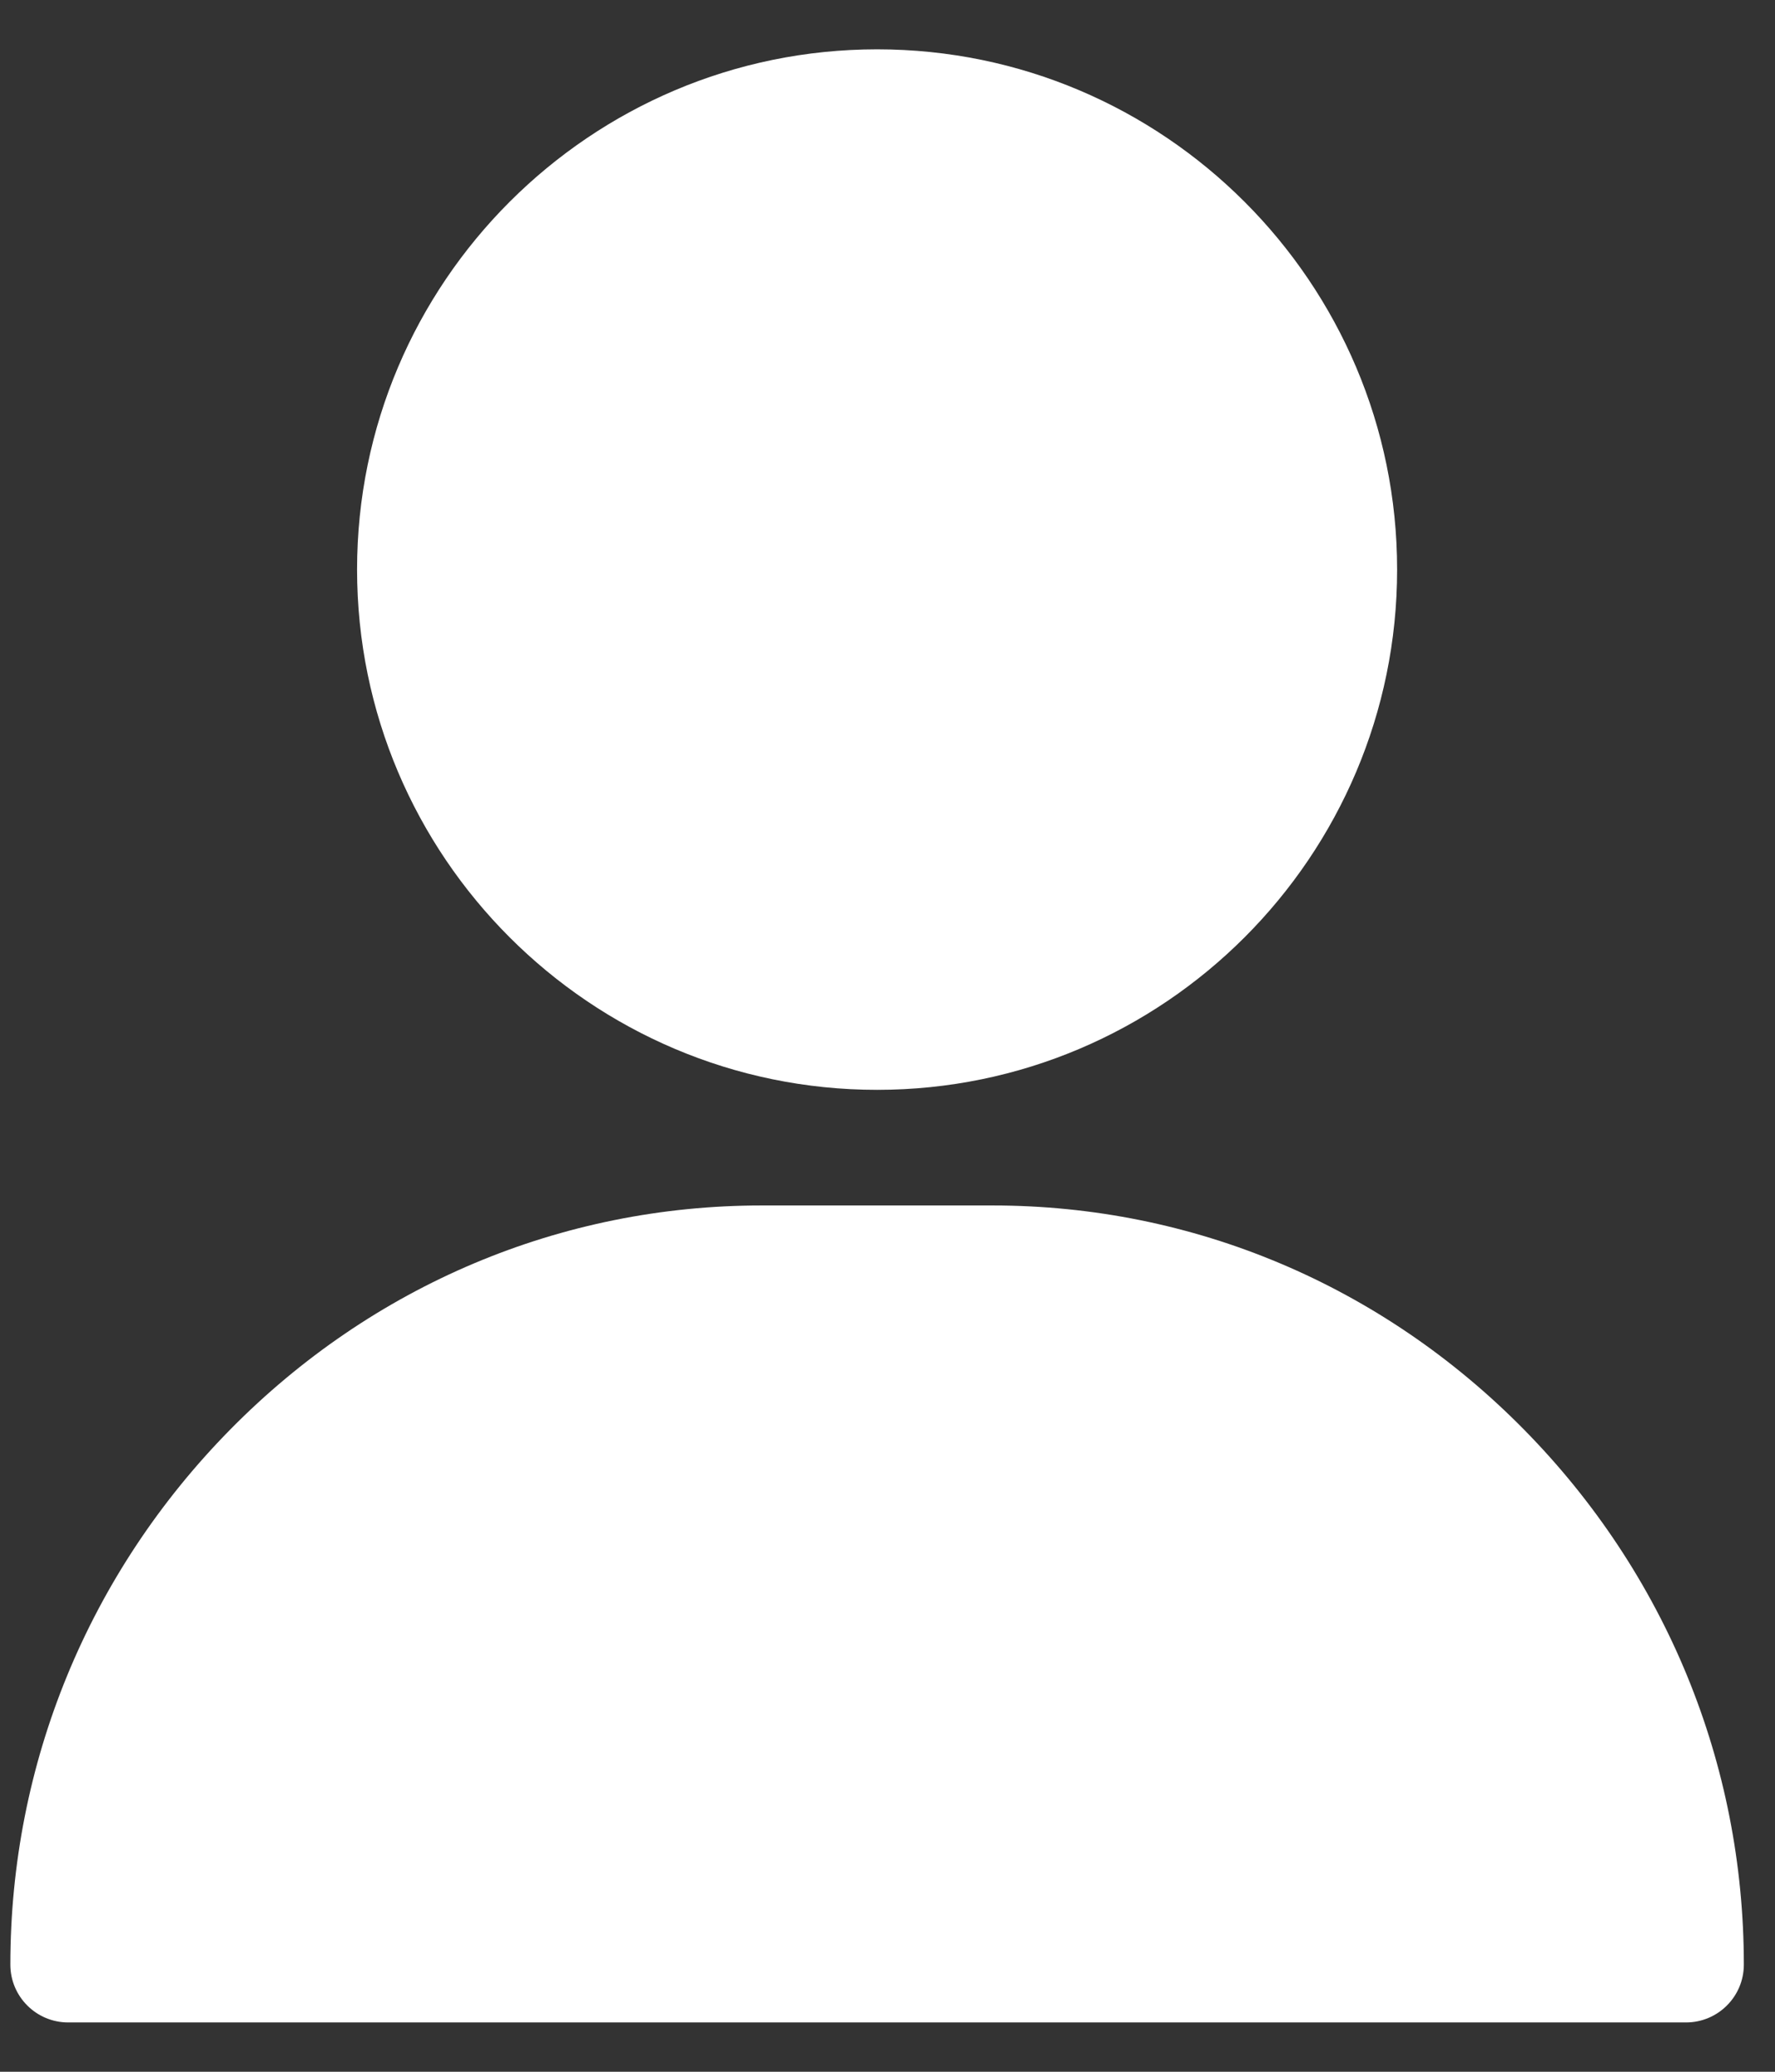 <svg width="18" height="21" viewBox="0 0 18 21" fill="none" xmlns="http://www.w3.org/2000/svg">
<rect x="0" y="0" width="18" height="21" fill="#333333" stroke="none"/>
<path d="M8.895 0.5C5.987 0.5 3.621 2.866 3.621 5.773C3.621 8.681 5.987 11.047 8.895 11.047C11.802 11.047 14.168 8.681 14.168 5.773C14.168 2.866 11.802 0.5 8.895 0.5Z" fill="white"/>
<path d="M15.456 14.492C14.012 13.026 12.098 12.219 10.066 12.219H7.723C5.691 12.219 3.777 13.026 2.333 14.492C0.897 15.951 0.105 17.876 0.105 19.914C0.105 20.238 0.368 20.5 0.691 20.5H17.098C17.421 20.5 17.684 20.238 17.684 19.914C17.684 17.876 16.892 15.951 15.456 14.492Z" fill="white"/>
</svg>
